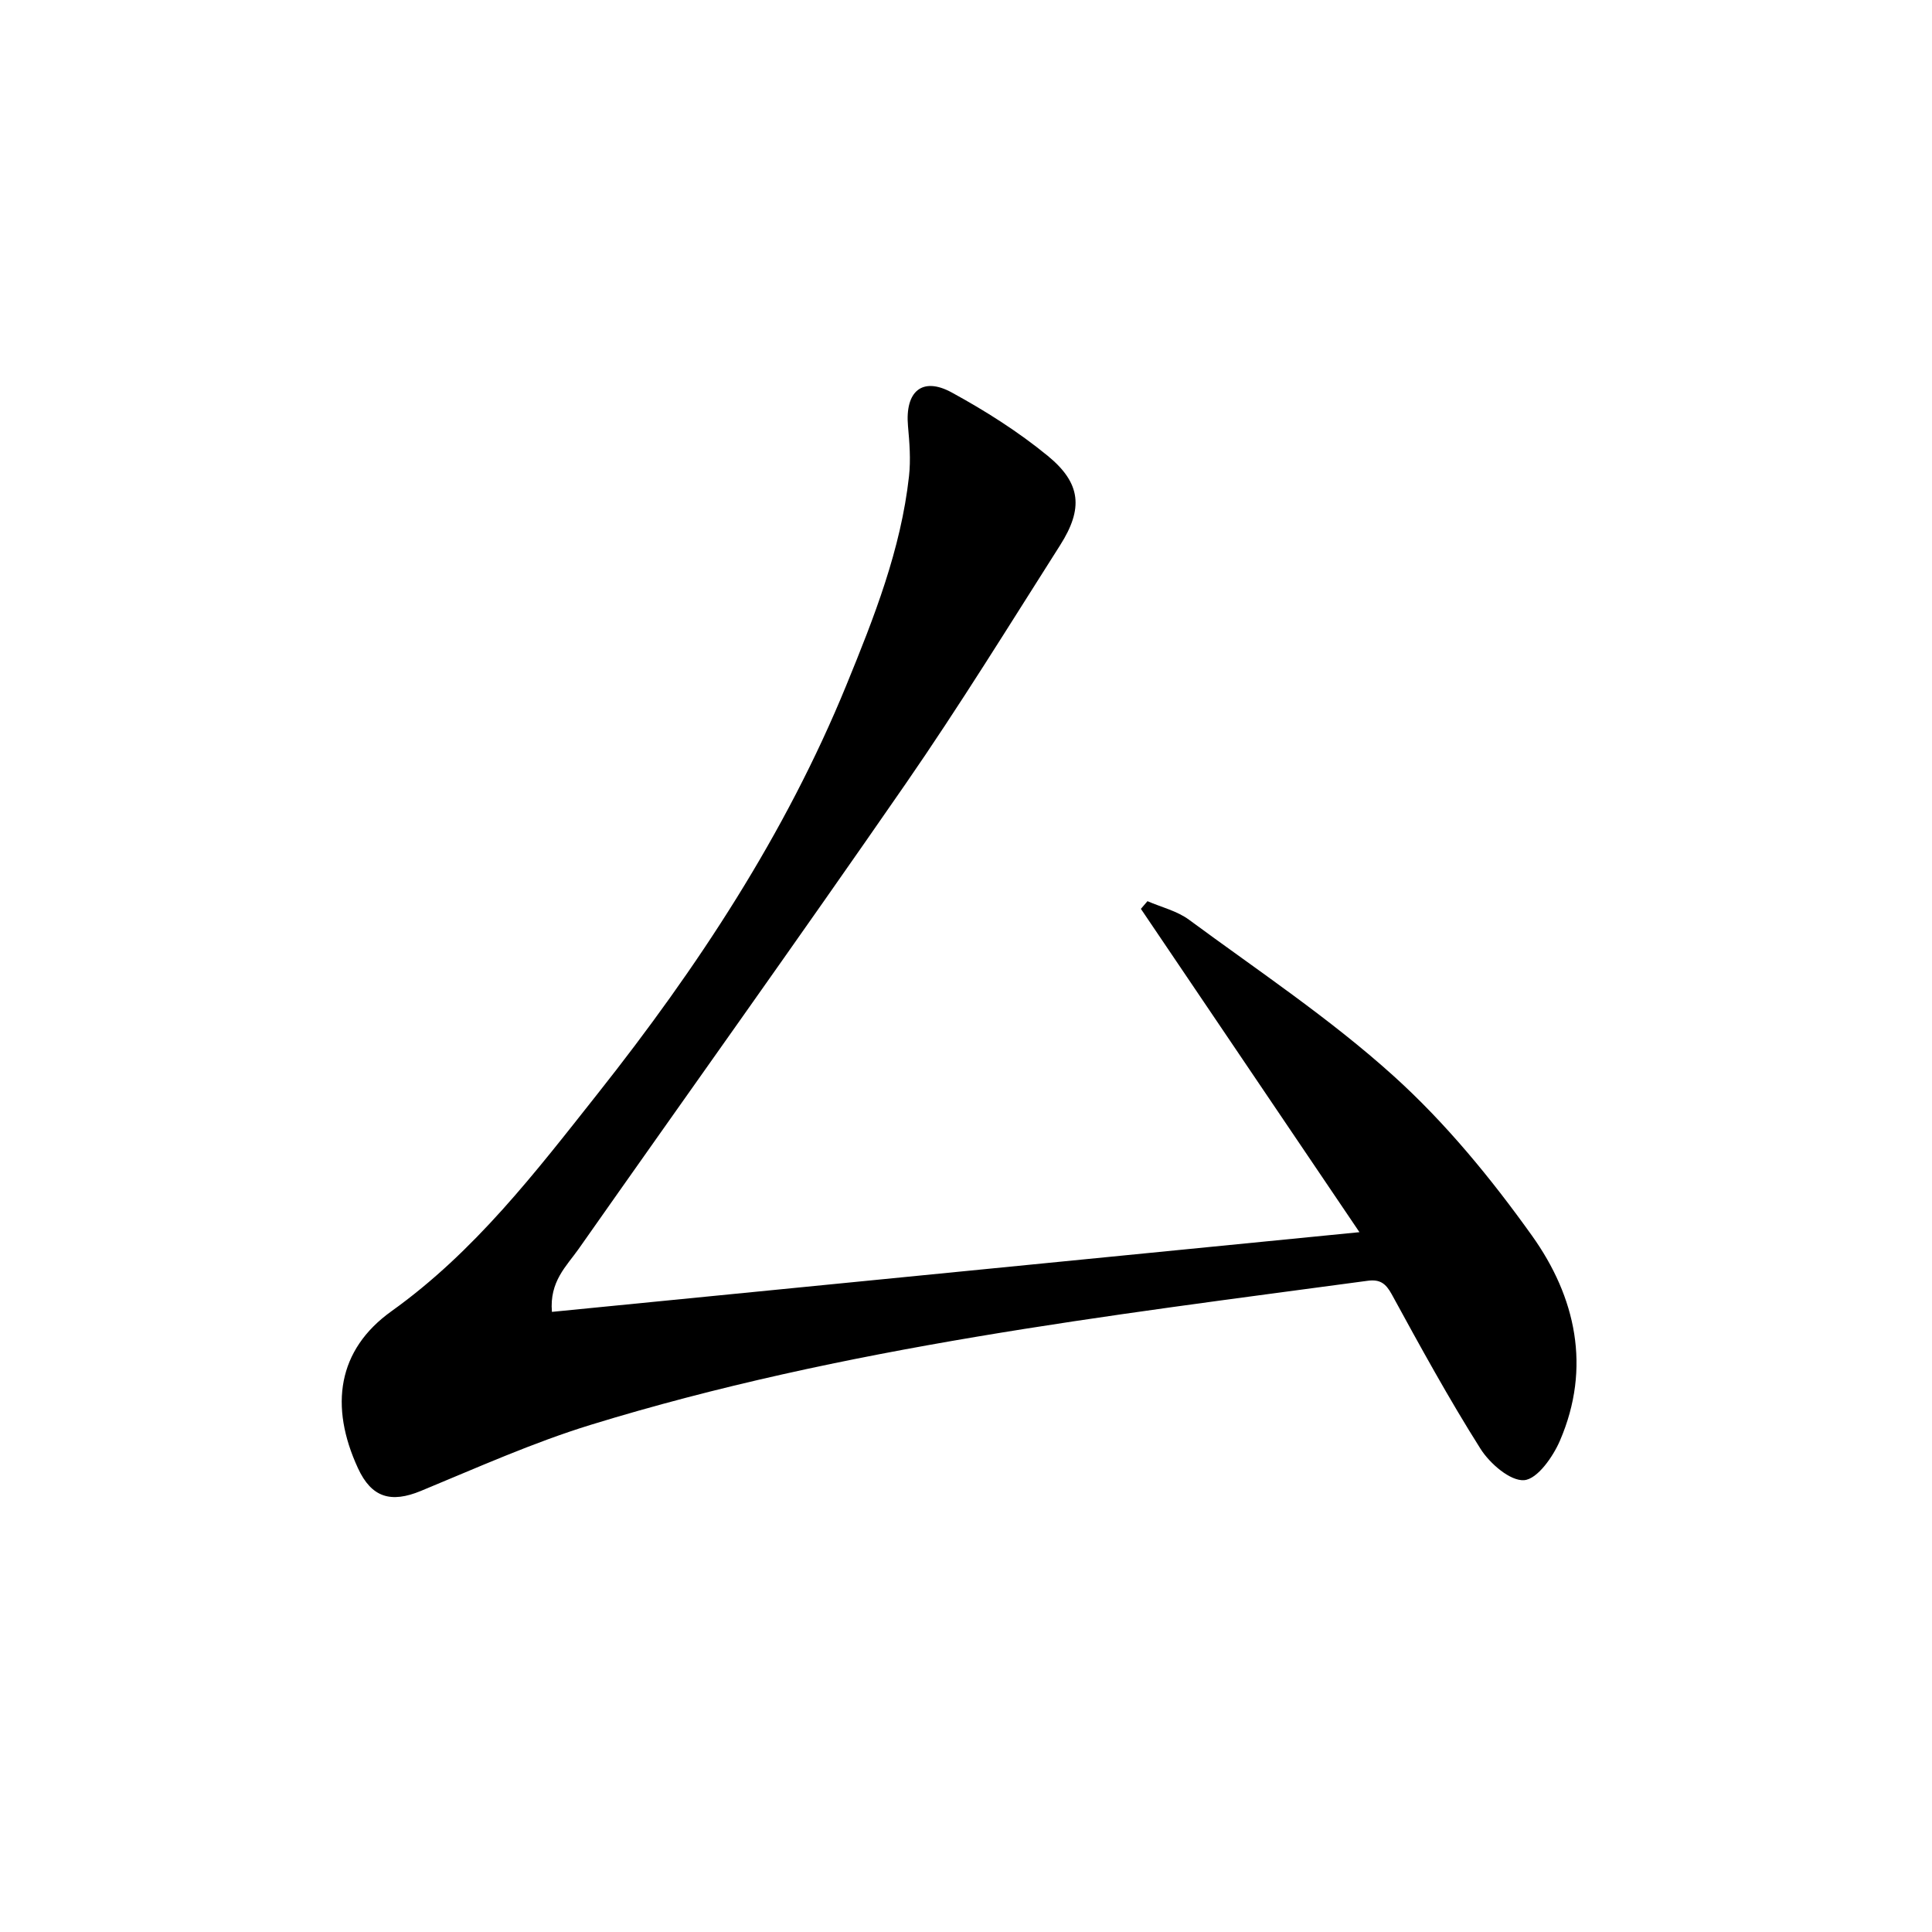 <svg enable-background="new 0 0 400 400" viewBox="0 0 400 400" xmlns="http://www.w3.org/2000/svg">
<path d="m114.27 271.61c55.49-5.48 110.72-10.92 167.19-16.5-15.58-23.05-30.41-44.99-45.25-66.94.45-.53.9-1.06 1.36-1.59 2.89 1.25 6.13 2.02 8.6 3.84 14.3 10.55 29.22 20.48 42.36 32.35 10.76 9.71 20.19 21.22 28.65 33.06 9.05 12.67 12.32 27.29 5.79 42.44-1.44 3.35-4.67 7.95-7.39 8.18-2.88.24-7.12-3.43-9.05-6.48-6.57-10.39-12.49-21.2-18.38-31.99-1.26-2.31-2.48-3.14-4.98-2.81-54.12 7.29-108.43 13.7-160.88 29.83-11.99 3.69-23.53 8.88-35.15 13.68-6.2 2.56-10.21 1.39-13.02-4.69-5.97-12.91-4.21-24.55 6.92-32.51 17.27-12.35 29.87-28.83 42.76-45.12 20.62-26.05 38.8-53.62 51.44-84.53 5.72-13.98 11.28-28.05 12.96-43.24.38-3.41.1-6.94-.21-10.38-.64-7.16 2.93-10.3 9.06-6.95 6.96 3.8 13.78 8.12 19.9 13.14 6.91 5.67 7.34 10.92 2.55 18.46-10.53 16.56-20.84 33.28-31.99 49.41-22.32 32.28-45.16 64.2-67.72 96.32-2.49 3.54-6.06 6.72-5.52 13.02z" fill="currentColor"/></svg>